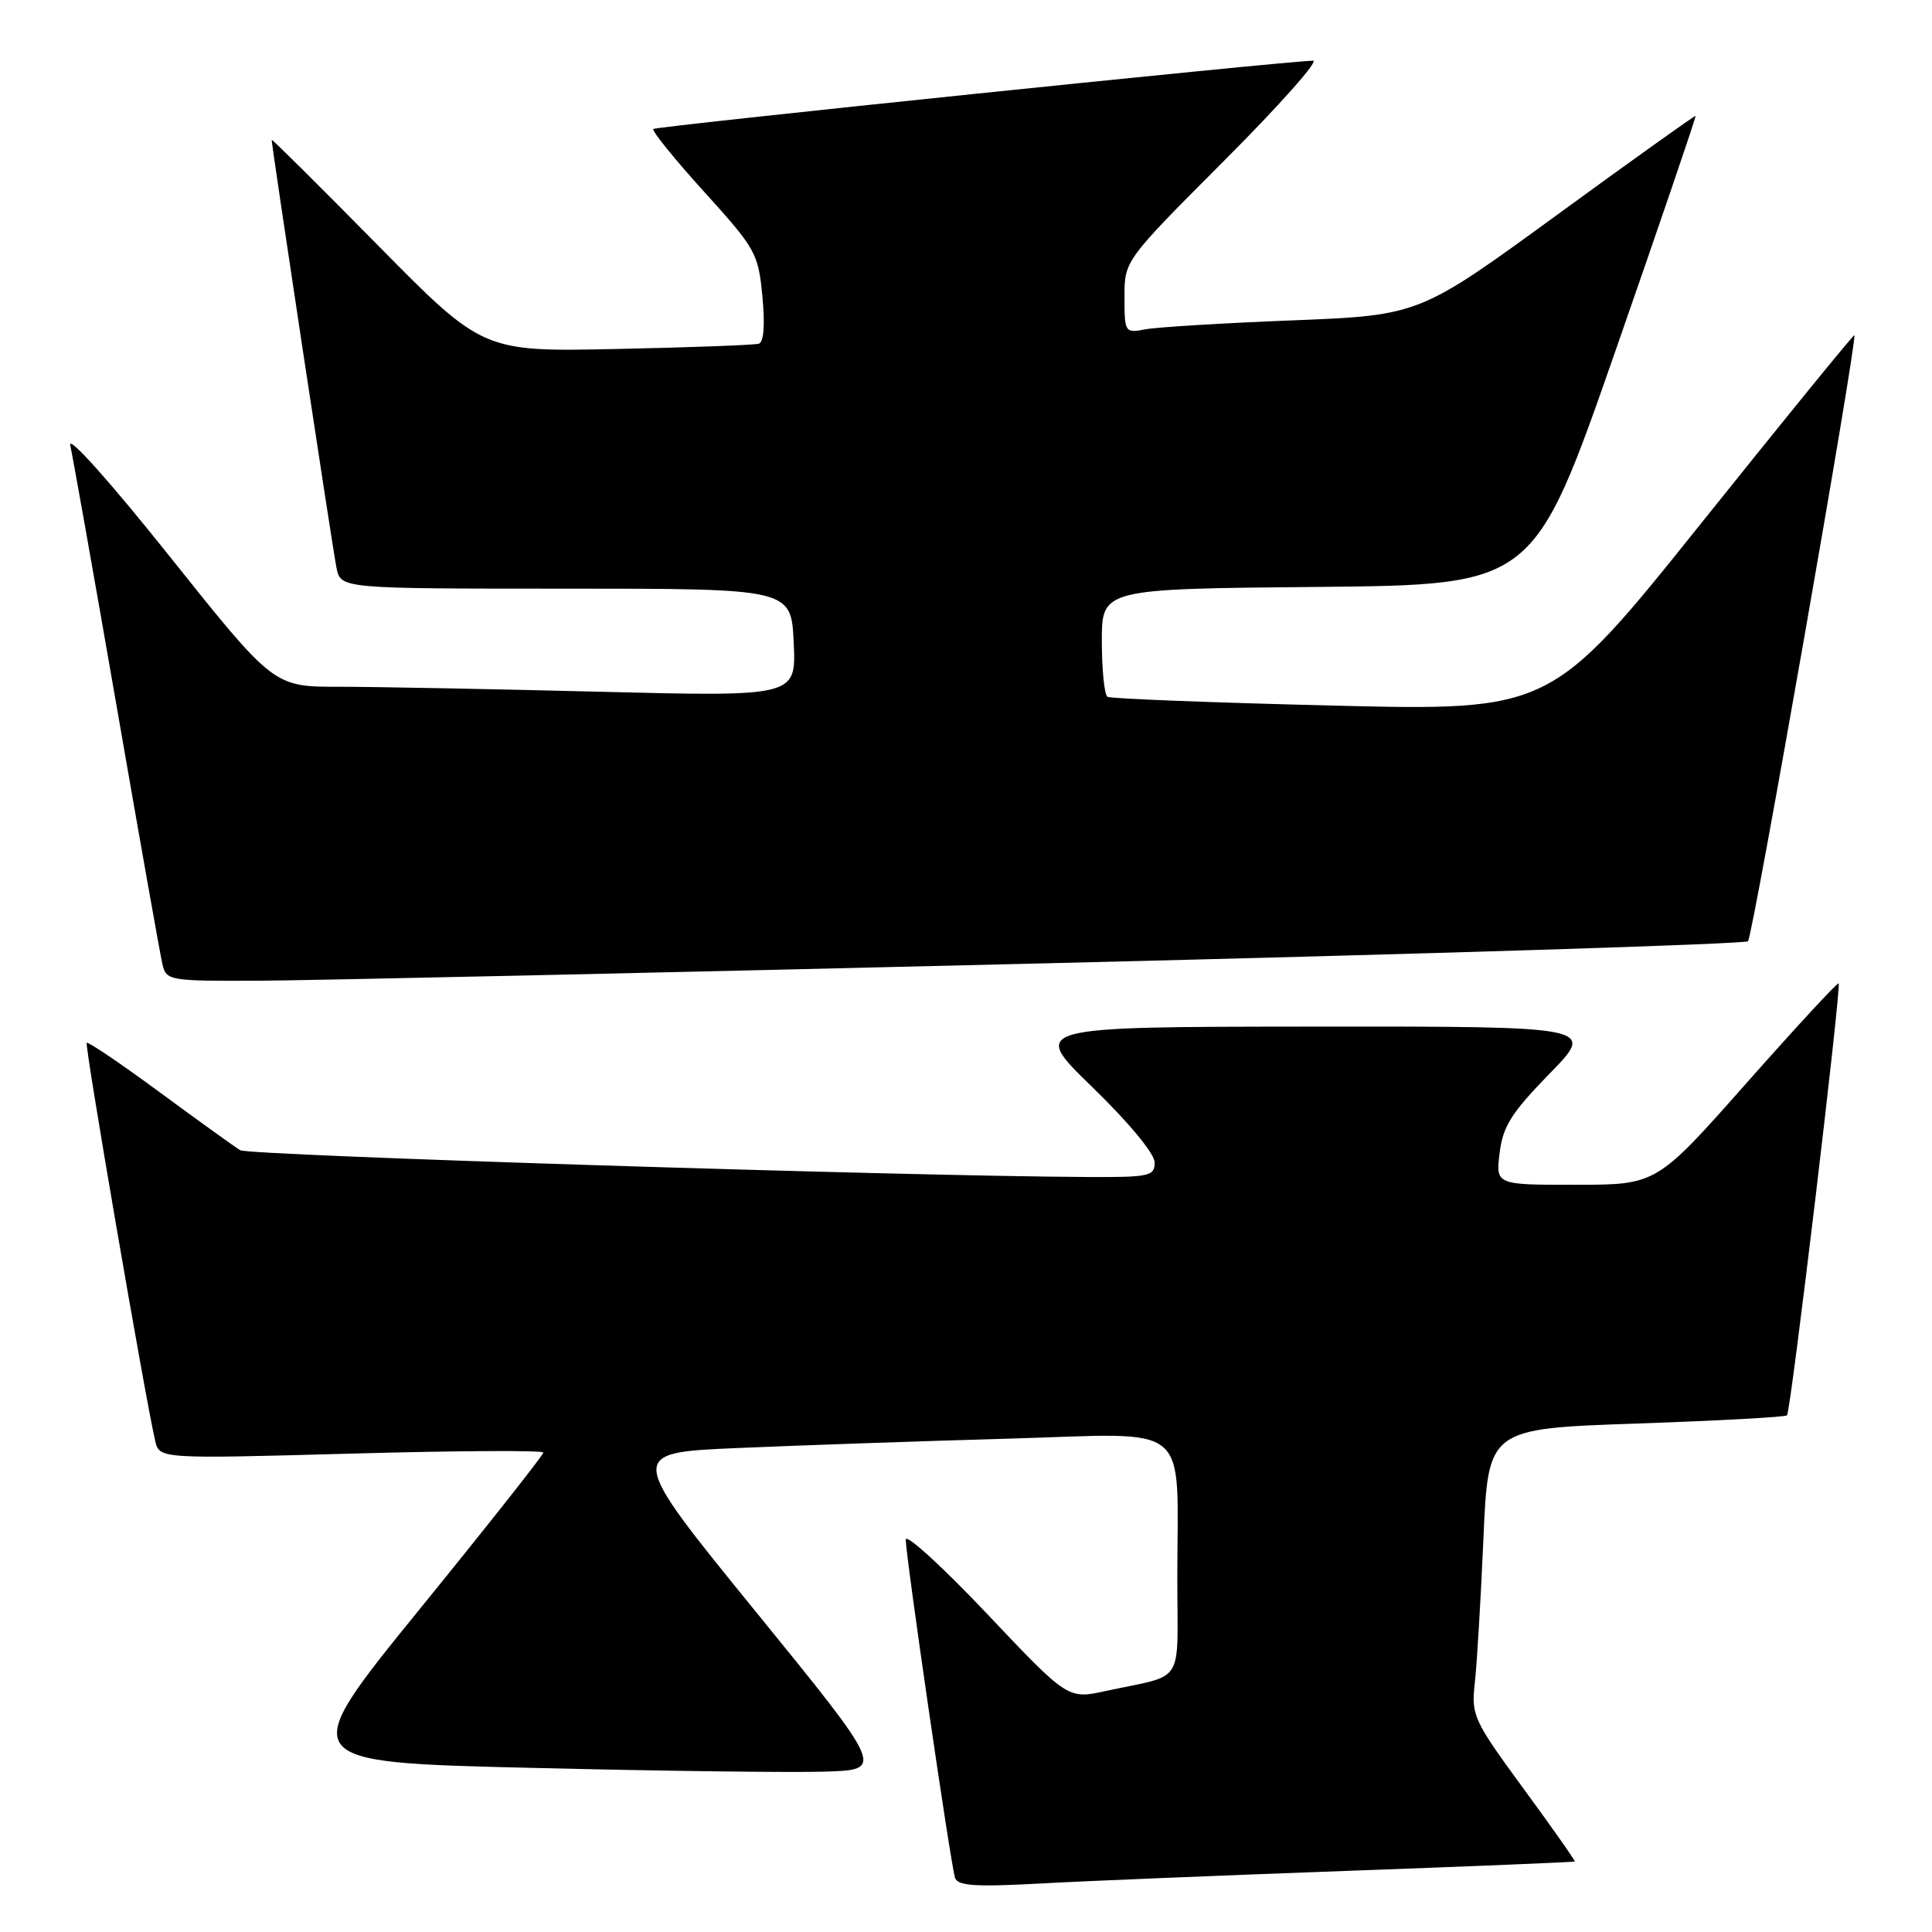 <?xml version="1.0" encoding="UTF-8" standalone="no"?>
<!DOCTYPE svg PUBLIC "-//W3C//DTD SVG 1.1//EN" "http://www.w3.org/Graphics/SVG/1.1/DTD/svg11.dtd" >
<svg xmlns="http://www.w3.org/2000/svg" xmlns:xlink="http://www.w3.org/1999/xlink" version="1.1" viewBox="0 0 256 256">
 <g >
 <path fill="currentColor"
d=" M 178.50 247.90 C 195.00 247.30 208.57 246.74 208.66 246.66 C 208.76 246.57 205.70 242.22 201.87 237.00 C 195.22 227.92 194.94 227.30 195.42 223.00 C 195.70 220.53 196.21 211.93 196.56 203.90 C 197.19 189.31 197.19 189.31 216.79 188.63 C 227.57 188.26 236.57 187.77 236.79 187.54 C 237.28 187.05 244.02 130.69 243.63 130.30 C 243.48 130.15 237.99 136.09 231.43 143.50 C 219.50 156.98 219.50 156.98 208.85 156.99 C 198.19 157.00 198.19 157.00 198.71 152.75 C 199.15 149.22 200.28 147.44 205.34 142.25 C 211.44 136.00 211.44 136.00 173.97 136.03 C 136.50 136.06 136.50 136.06 144.75 144.06 C 149.58 148.75 153.00 152.88 153.00 154.03 C 153.00 155.84 152.30 156.00 144.25 155.96 C 119.75 155.85 32.98 153.11 31.83 152.41 C 31.10 151.97 26.30 148.51 21.16 144.73 C 16.02 140.94 11.67 138.00 11.49 138.18 C 11.19 138.47 19.20 185.02 20.56 190.90 C 21.11 193.31 21.11 193.31 46.56 192.61 C 60.55 192.22 72.00 192.16 72.00 192.47 C 72.00 192.79 64.61 202.15 55.57 213.27 C 39.14 233.50 39.14 233.50 70.32 234.25 C 87.47 234.67 105.03 234.89 109.34 234.75 C 117.18 234.50 117.18 234.50 100.10 213.50 C 83.02 192.50 83.02 192.50 97.76 191.87 C 105.87 191.52 122.01 190.96 133.63 190.63 C 158.29 189.92 156.00 188.03 156.00 209.11 C 156.00 223.62 157.19 221.75 146.50 224.07 C 141.50 225.16 141.50 225.16 130.78 213.83 C 124.88 207.60 120.04 203.18 120.02 204.00 C 119.98 205.96 125.97 247.10 126.55 248.83 C 126.91 249.89 129.28 250.04 137.75 249.58 C 143.66 249.25 162.00 248.50 178.50 247.90 Z  M 138.72 127.64 C 189.44 126.41 231.24 125.09 231.62 124.72 C 232.25 124.08 246.17 44.78 245.71 44.42 C 245.59 44.33 236.50 55.49 225.50 69.23 C 205.50 94.20 205.50 94.20 176.50 93.49 C 160.55 93.10 147.16 92.58 146.75 92.33 C 146.34 92.09 146.00 88.77 146.00 84.96 C 146.00 78.03 146.00 78.03 174.62 77.77 C 203.24 77.50 203.24 77.50 214.05 46.51 C 219.99 29.46 224.77 15.45 224.67 15.36 C 224.58 15.28 216.30 21.19 206.28 28.50 C 188.06 41.78 188.06 41.78 171.28 42.45 C 162.05 42.81 153.26 43.35 151.75 43.64 C 149.06 44.15 149.00 44.06 149.00 39.34 C 149.00 34.53 149.00 34.53 162.24 21.26 C 169.52 13.97 174.80 8.02 173.99 8.04 C 169.79 8.15 86.94 16.73 86.57 17.09 C 86.34 17.33 89.37 21.07 93.30 25.41 C 100.14 32.96 100.48 33.56 101.02 39.26 C 101.38 43.02 101.21 45.34 100.55 45.54 C 99.97 45.72 91.51 46.04 81.74 46.24 C 63.98 46.62 63.98 46.62 49.99 32.42 C 42.29 24.61 36.00 18.36 36.00 18.53 C 36.00 19.39 44.10 72.90 44.59 75.25 C 45.16 78.00 45.16 78.00 75.00 78.00 C 104.84 78.00 104.84 78.00 105.17 85.16 C 105.50 92.31 105.50 92.31 79.50 91.66 C 65.20 91.30 49.62 91.00 44.88 91.00 C 36.27 91.00 36.27 91.00 22.50 73.75 C 14.58 63.82 8.98 57.56 9.31 59.00 C 9.62 60.38 12.38 75.90 15.44 93.50 C 18.49 111.10 21.23 126.51 21.52 127.75 C 22.02 129.94 22.39 130.00 34.27 129.95 C 41.00 129.92 88.00 128.88 138.72 127.64 Z "/>
</g>
</svg>